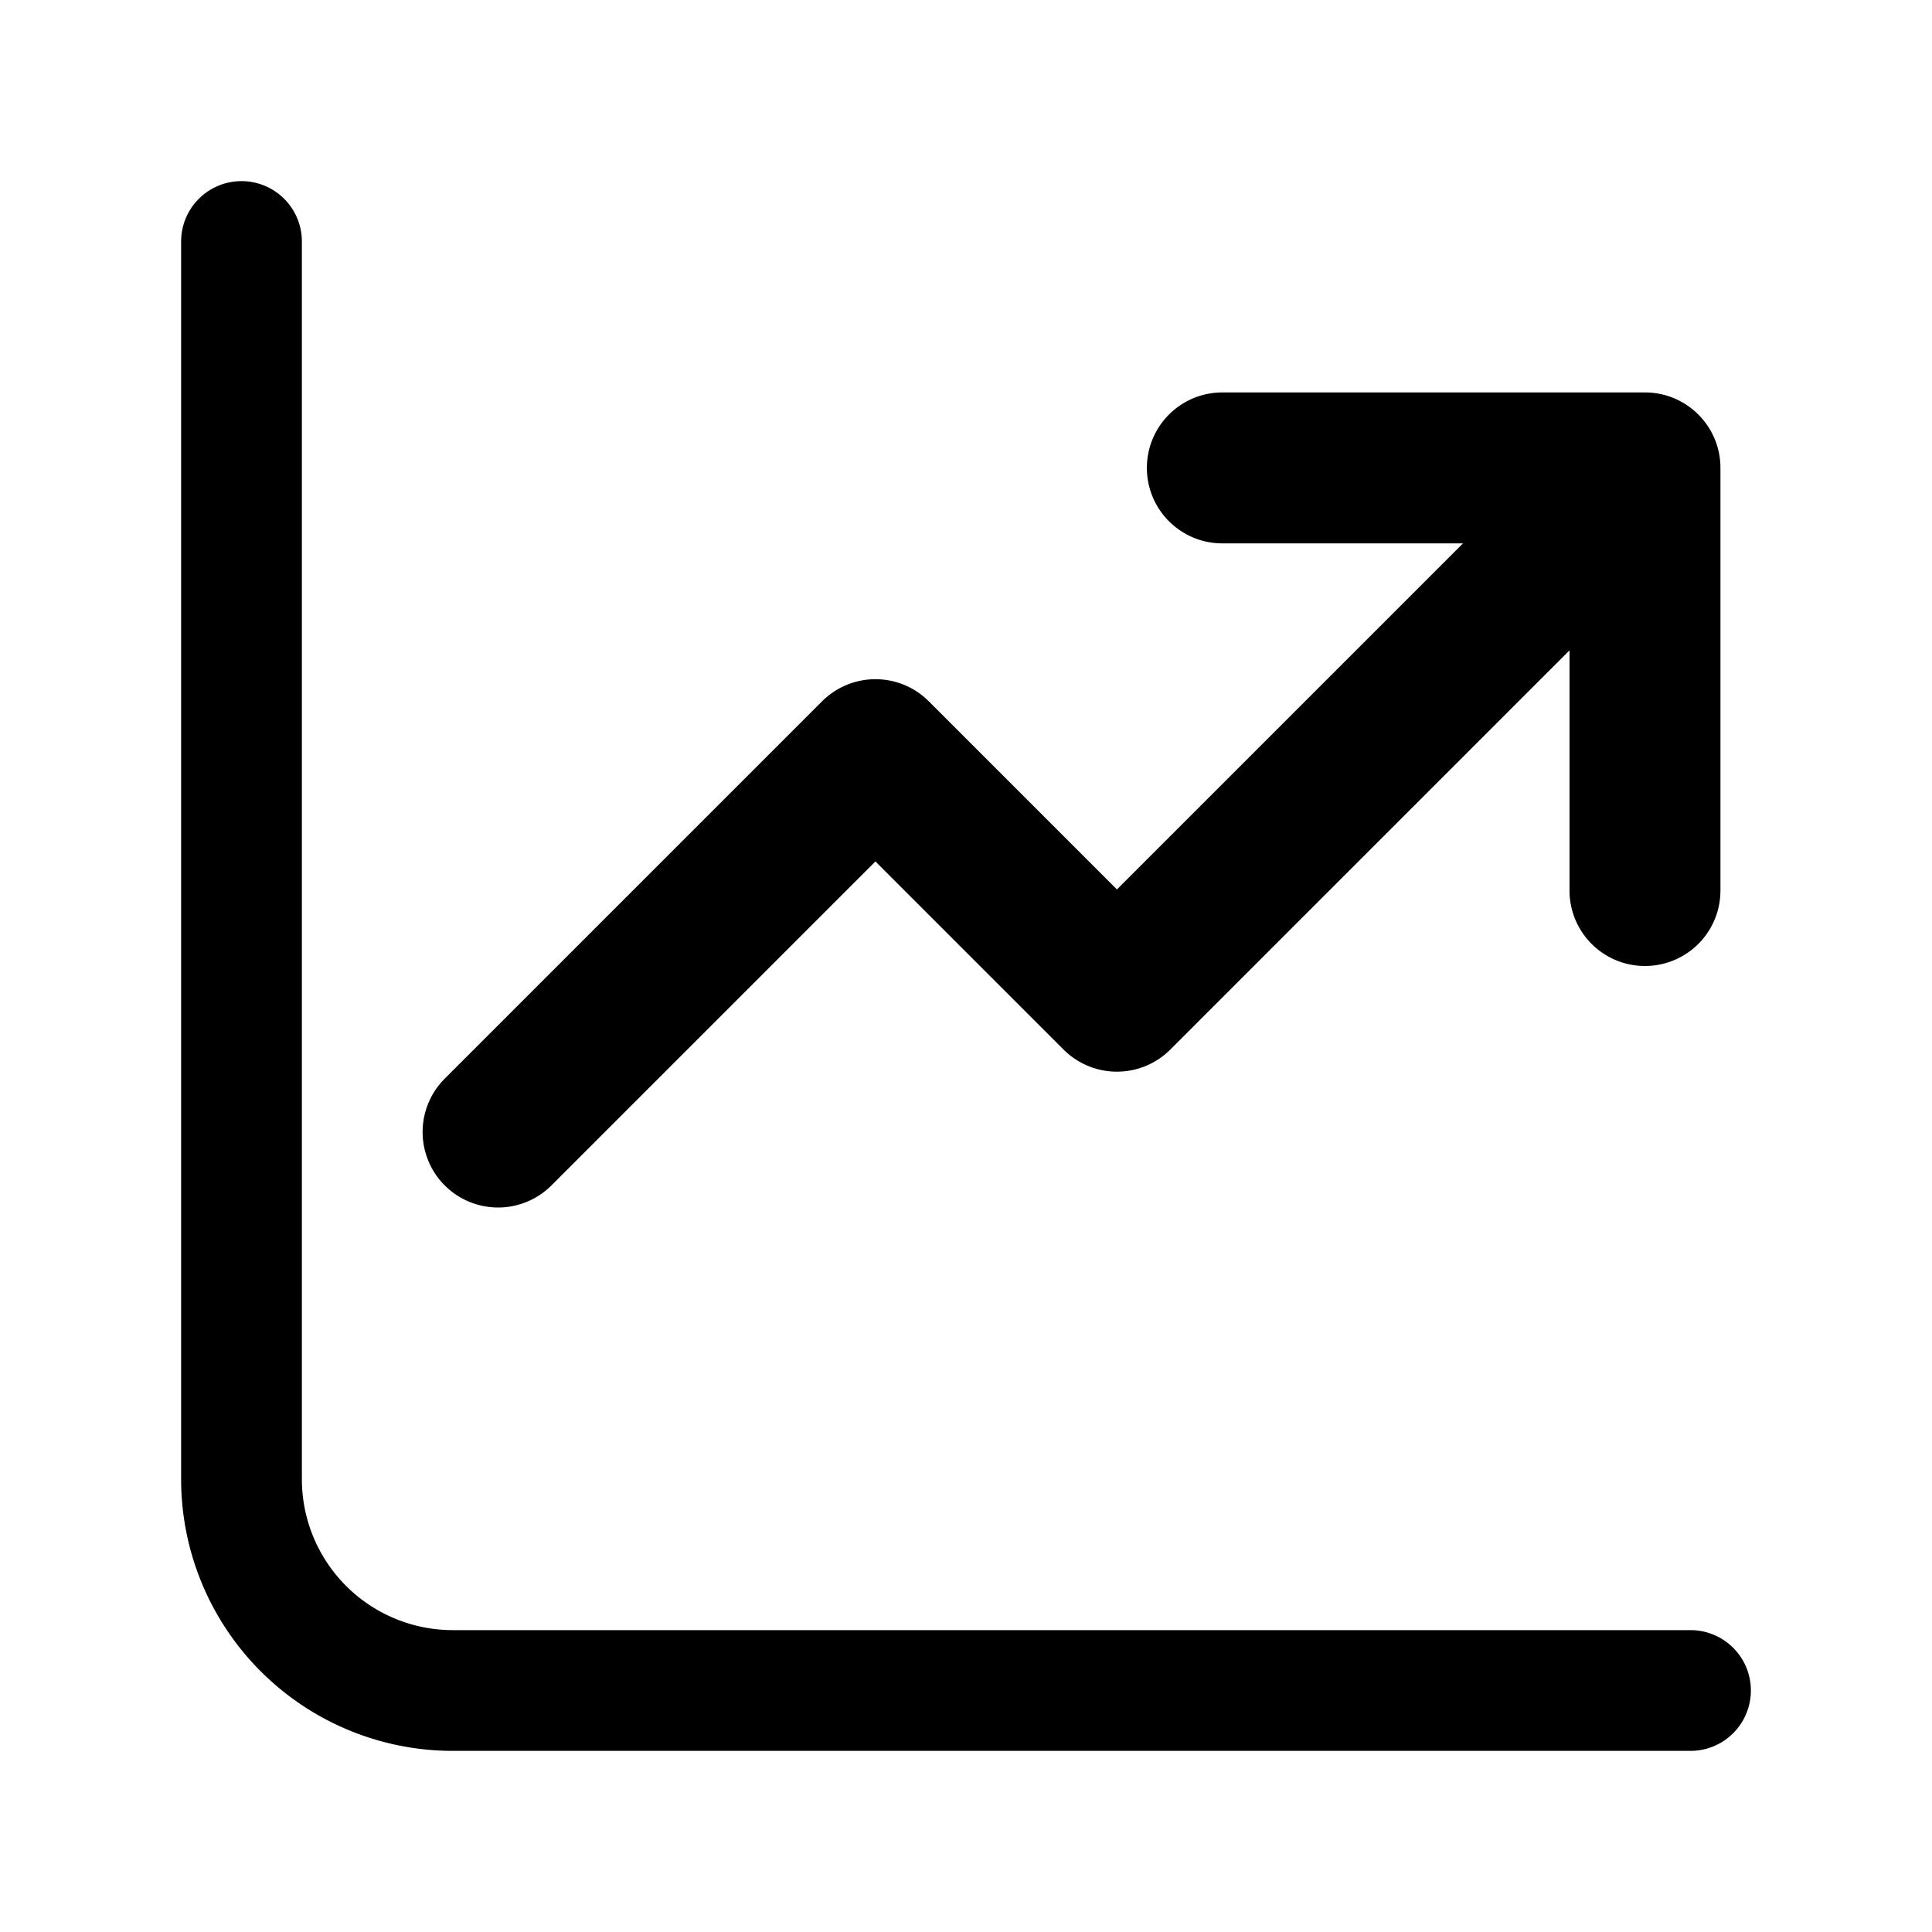 <svg xmlns="http://www.w3.org/2000/svg" width="32" height="32" viewBox="0 0 32 32"><path d="M4 3a1 1 0 0 1 1 1v20.5A2.5 2.5 0 0 0 7.5 27H28a1 1 0 1 1 0 2H7.5A4.5 4.5 0 0 1 3 24.5V4a1 1 0 0 1 1-1Zm14.996 4.75c0-.69.56-1.25 1.25-1.25h7c.69 0 1.25.56 1.25 1.25v7a1.25 1.25 0 0 1-2.5 0v-3.978l-6.612 6.612a1.25 1.25 0 0 1-1.768 0L14.5 14.268l-5.366 5.366a1.25 1.25 0 0 1-1.768-1.768l6.25-6.25a1.25 1.25 0 0 1 1.768 0l3.116 3.116L24.232 9h-3.986c-.69 0-1.25-.56-1.25-1.25Z"/></svg>